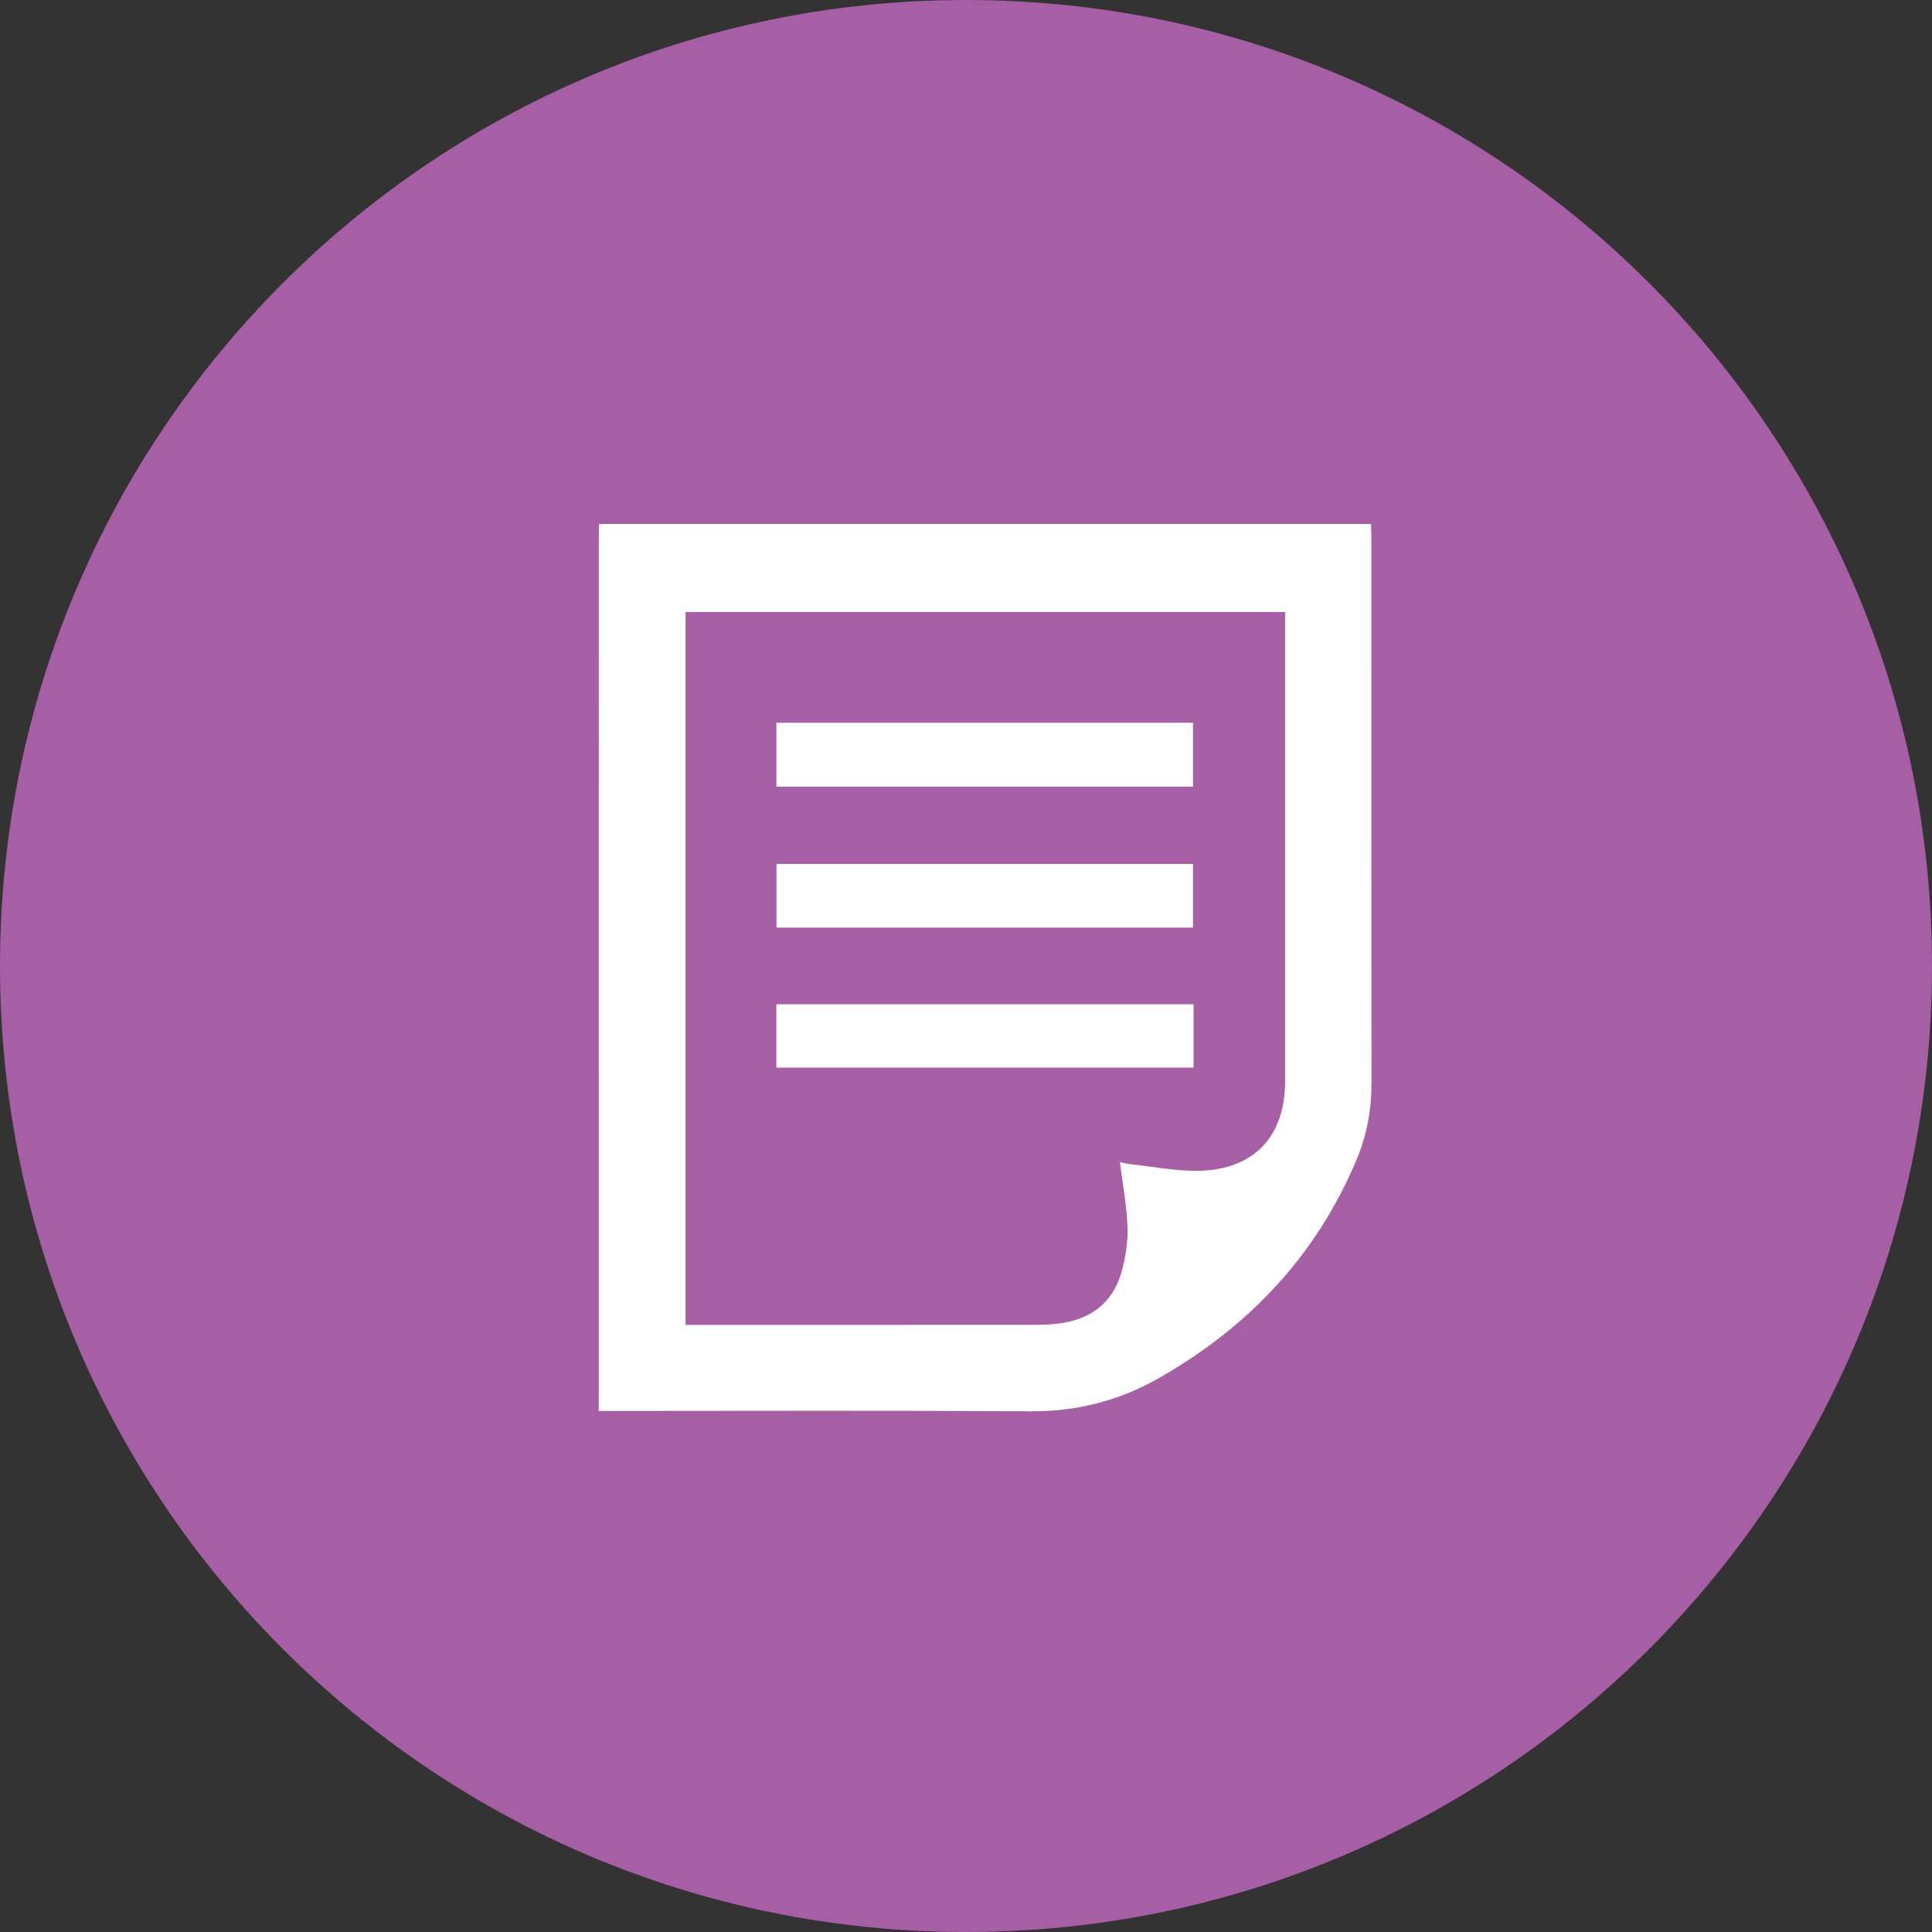 <?xml version="1.0" encoding="UTF-8" standalone="no"?>
<svg
   xmlns:dc="http://purl.org/dc/elements/1.1/"
   xmlns:cc="http://creativecommons.org/ns#"
   xmlns:rdf="http://www.w3.org/1999/02/22-rdf-syntax-ns#"
   xmlns:svg="http://www.w3.org/2000/svg"
   xmlns="http://www.w3.org/2000/svg"
   xml:space="preserve"
   enable-background="new 0 0 30 30"
   viewBox="0 0 30 30"
   height="30px"
   width="30px"
   y="0px"
   x="0px"
   id="Layer_1"
   version="1.1"><rect x="0" y="0" width="30" height="30" fill="#333333" stroke="none"/><defs
     id="defs15" /><path
     id="path3"
     d="M30,15c0,8.286-6.715,15-15,15C6.716,30,0,23.286,0,15C0,6.716,6.716,0,15,0C23.285,0,30,6.716,30,15"
     fill="#A65EA5" /><path
     id="path5"
     d="M9.303,8.136H21.29c0.001,0.083,0.005,0.167,0.005,0.25c0,2.804-0.002,5.609,0.002,8.414  c0.002,0.418-0.07,0.82-0.23,1.203c-0.631,1.504-1.693,2.619-3.104,3.414c-0.605,0.34-1.258,0.502-1.963,0.498  c-2.158-0.015-4.317-0.006-6.476-0.006H9.297v-0.236c0-4.434,0-8.869,0.001-13.303C9.298,8.291,9.301,8.214,9.303,8.136   M10.644,20.573h0.196c1.73,0,3.46,0,5.19-0.001c0.128,0,0.256-0.002,0.383-0.017c0.499-0.057,0.86-0.305,1-0.799  c0.065-0.226,0.103-0.471,0.095-0.705c-0.013-0.334-0.076-0.666-0.119-1.008c0.041,0.01,0.088,0.025,0.137,0.031  c0.363,0.038,0.728,0.113,1.09,0.106c0.859-0.019,1.339-0.534,1.339-1.392c0-2.371,0-4.741,0-7.111V9.503h-9.31V20.573z"
     fill="#FFFFFF" /><rect
     id="rect7"
     height="0.992"
     width="6.469"
     fill="#FFFFFF"
     y="11.223"
     x="12.056" /><rect
     id="rect9"
     height="0.989"
     width="6.468"
     fill="#FFFFFF"
     y="13.415"
     x="12.057" /><rect
     id="rect11"
     height="0.984"
     width="6.479"
     fill="#FFFFFF"
     y="15.594"
     x="12.055" /></svg>